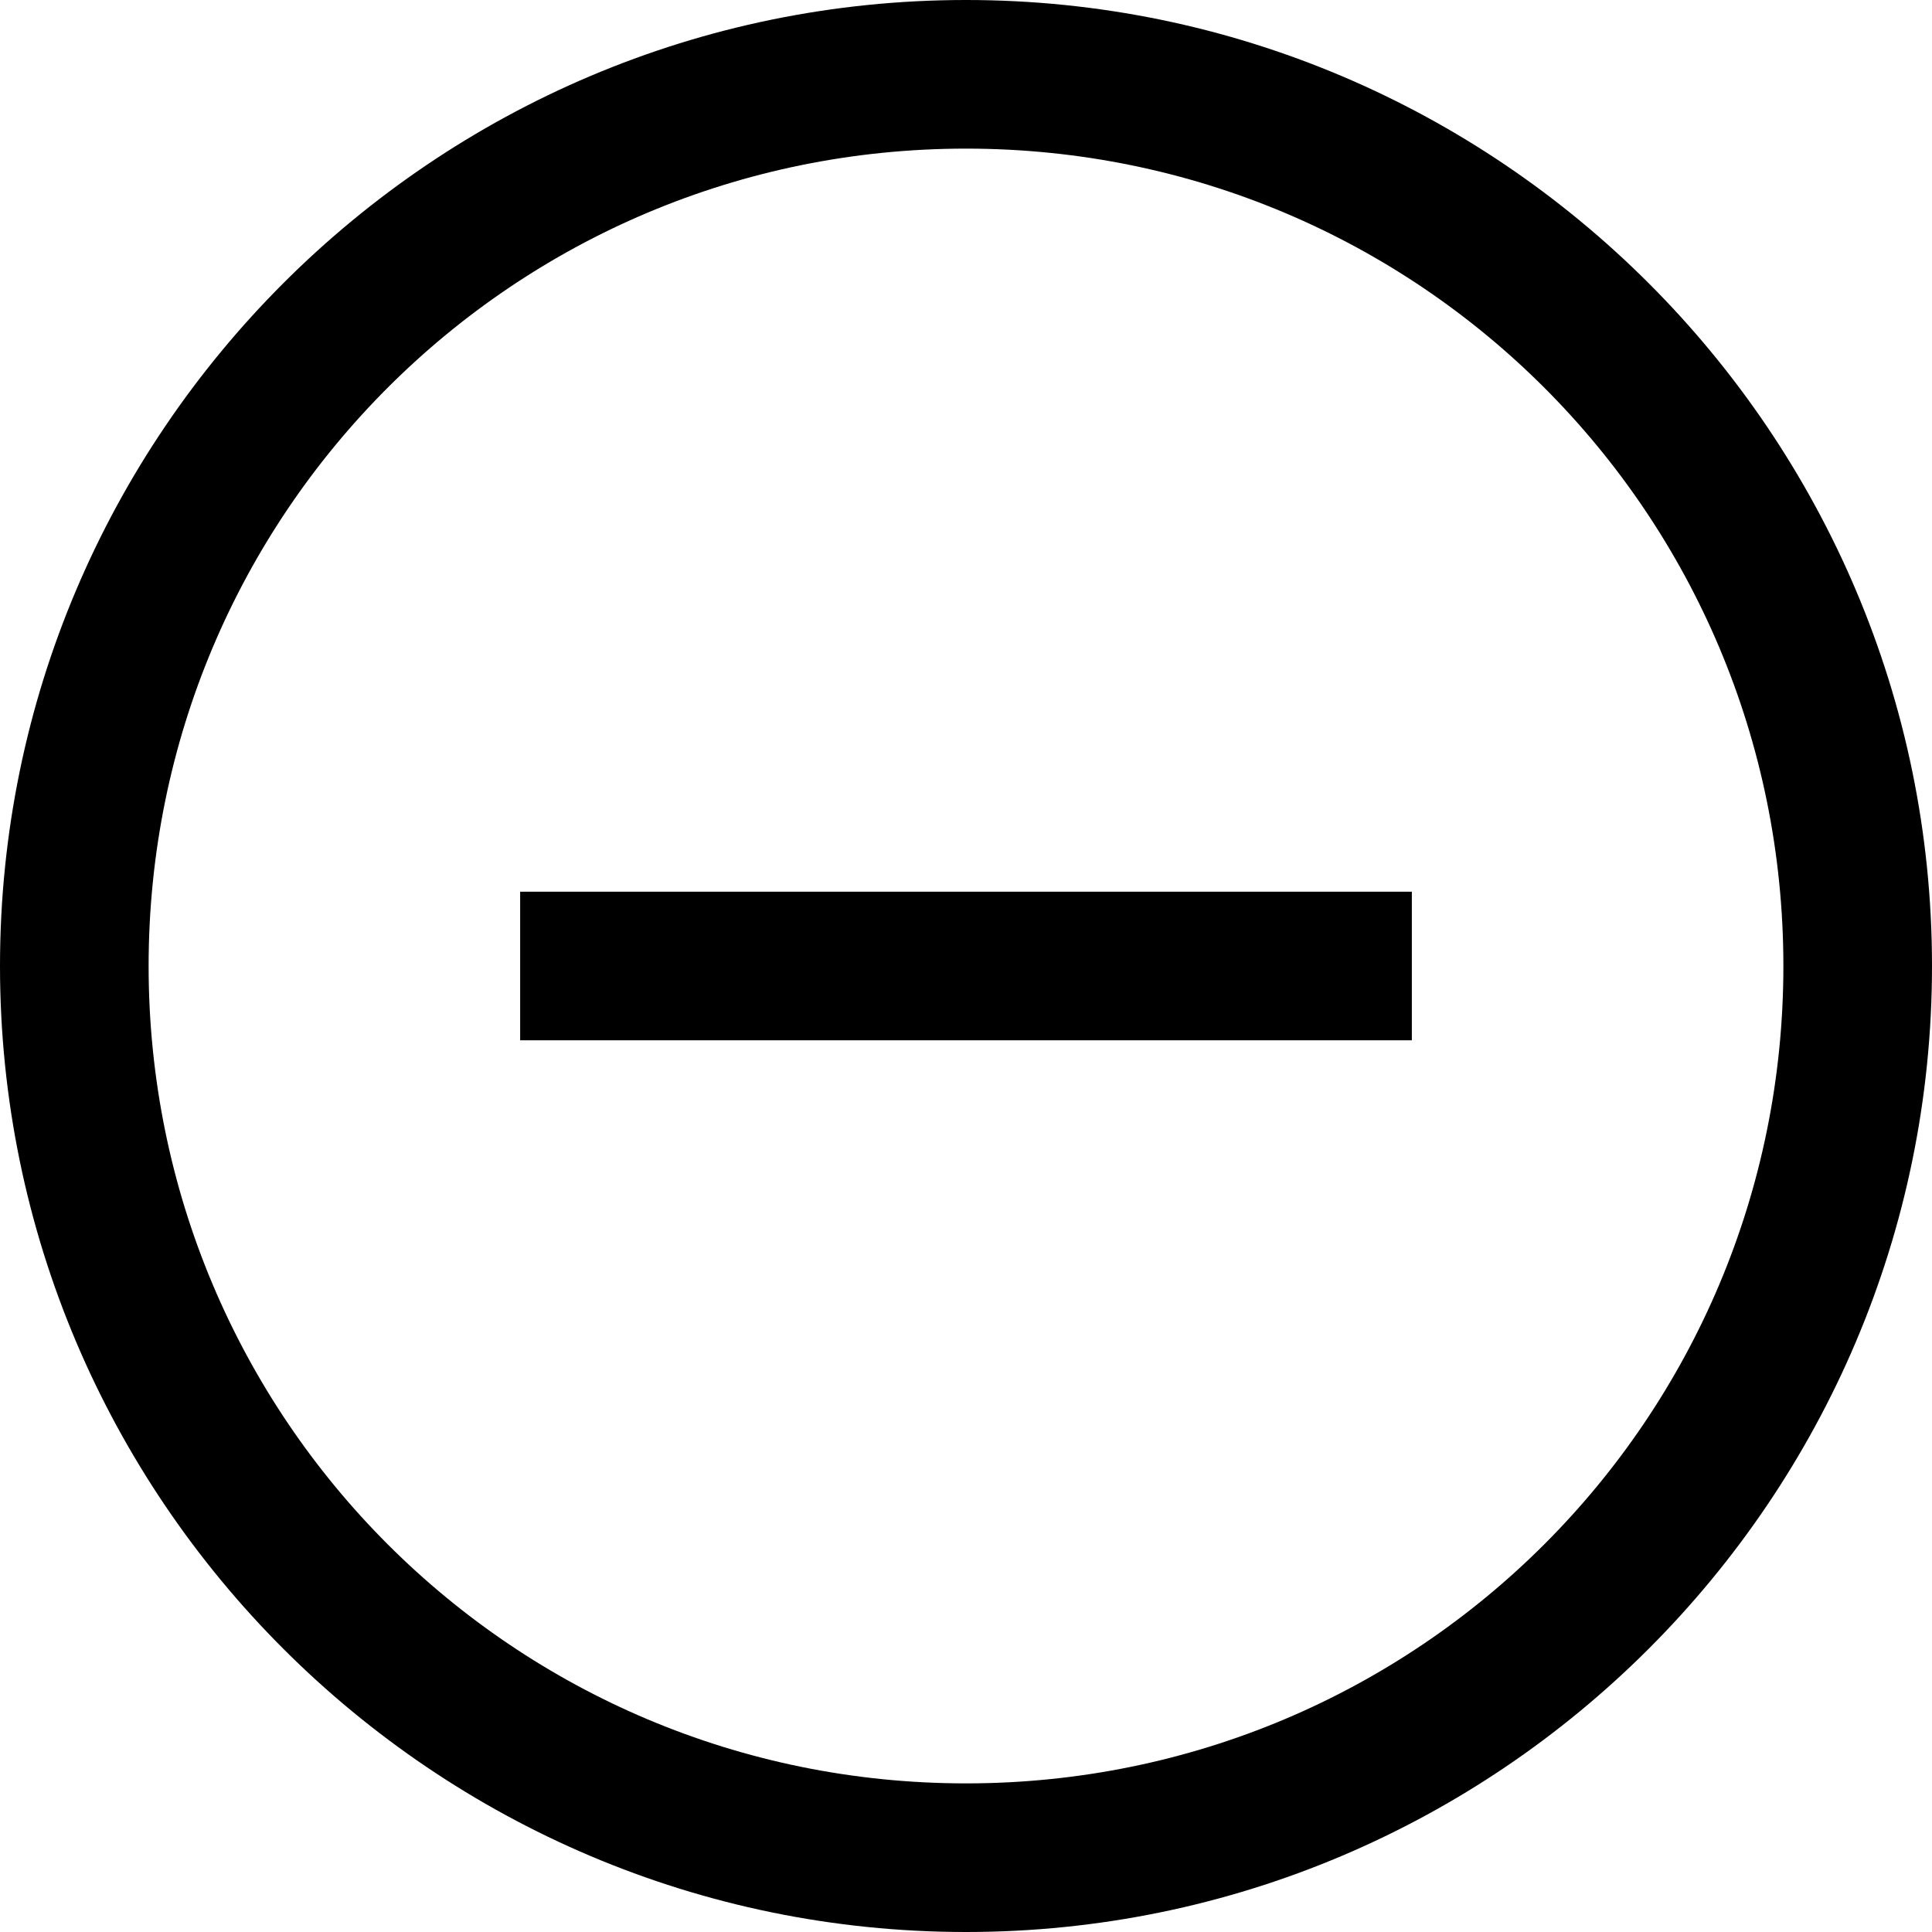 <?xml version="1.0" encoding="UTF-8" standalone="no"?>
<svg width="26px" height="26px" viewBox="0 0 26 26" version="1.1" xmlns="http://www.w3.org/2000/svg" xmlns:xlink="http://www.w3.org/1999/xlink">
    <!-- Generator: Sketch 39 (31667) - http://www.bohemiancoding.com/sketch -->
    <title>round-minus</title>
    <desc>Created with Sketch.</desc>
    <defs></defs>
    <g id="Page-1" stroke="none" stroke-width="1" fill="none" fill-rule="evenodd">
        <path d="M13,0 C5.832,0 0,5.832 0,13 C0,20.168 5.832,26 13,26 C20.168,26 26,20.168 26,13 C26,5.832 20.168,0 13,0 L13,0 Z M13,2 C19.087,2 24,6.913 24,13 C24,19.087 19.087,24 13,24 C6.913,24 2,19.087 2,13 C2,6.913 6.913,2 13,2 L13,2 Z M7,12 L7,14 L19,14 L19,12 L7,12 L7,12 Z" id="round-minus" fill="#000000"></path>
    </g>
</svg>